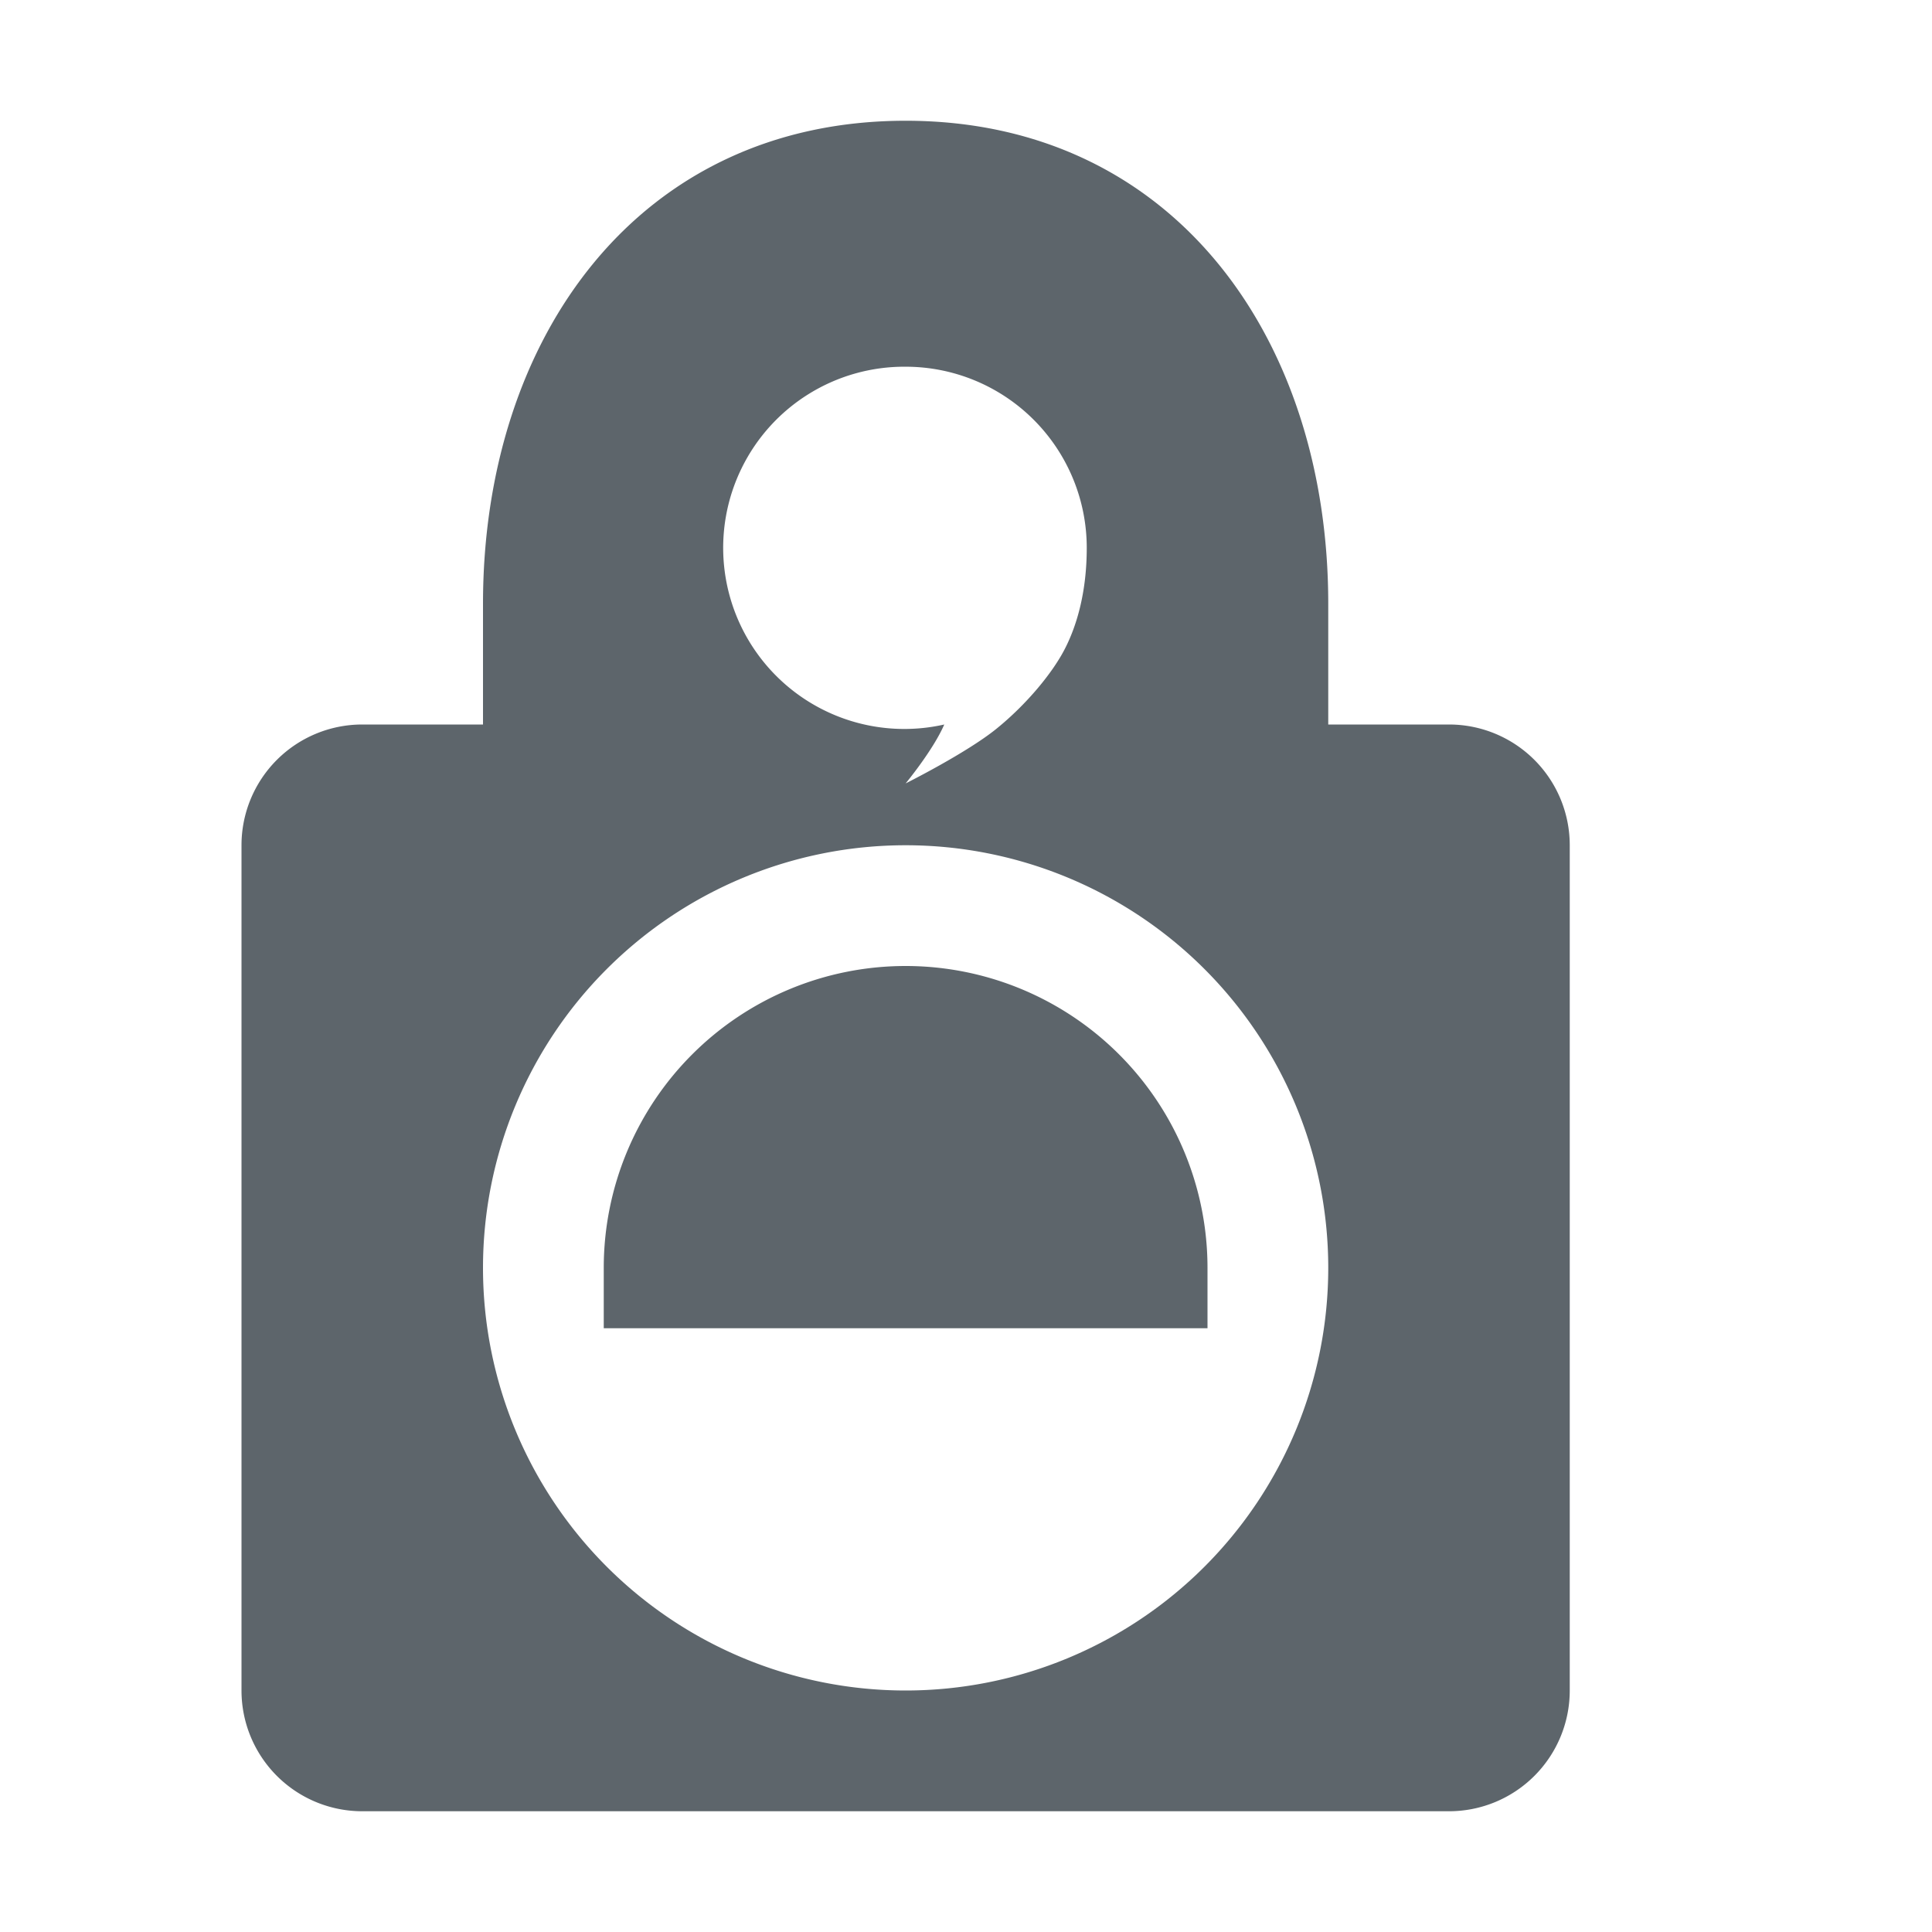 <svg xmlns="http://www.w3.org/2000/svg" width="16" height="16"><defs><style id="current-color-scheme" type="text/css"></style></defs><path d="M7.5 1C5.291 1 4 2.791 4 5v1H3a1 1 0 0 0-1 1v7a1 1 0 0 0 1 1h9a1 1 0 0 0 1-1V7a1 1 0 0 0-1-1h-1V5c0-2.209-1.291-4-3.5-4zm0 2.037a1.5 1.5 0 0 1 1.5 1.5c0 .354-.077.631-.178.83-.1.199-.318.465-.572.67-.248.2-.75.451-.75.451s.227-.274.32-.488a1.5 1.5 0 1 1-.32-2.963zM7.5 7a3.5 3.5 0 1 1 0 7 3.5 3.5 0 0 1 0-7zm0 1A2.5 2.5 0 0 0 5 10.5v.5h5v-.5A2.5 2.5 0 0 0 7.5 8z" fill="currentColor" color="#5d656b"/></svg>